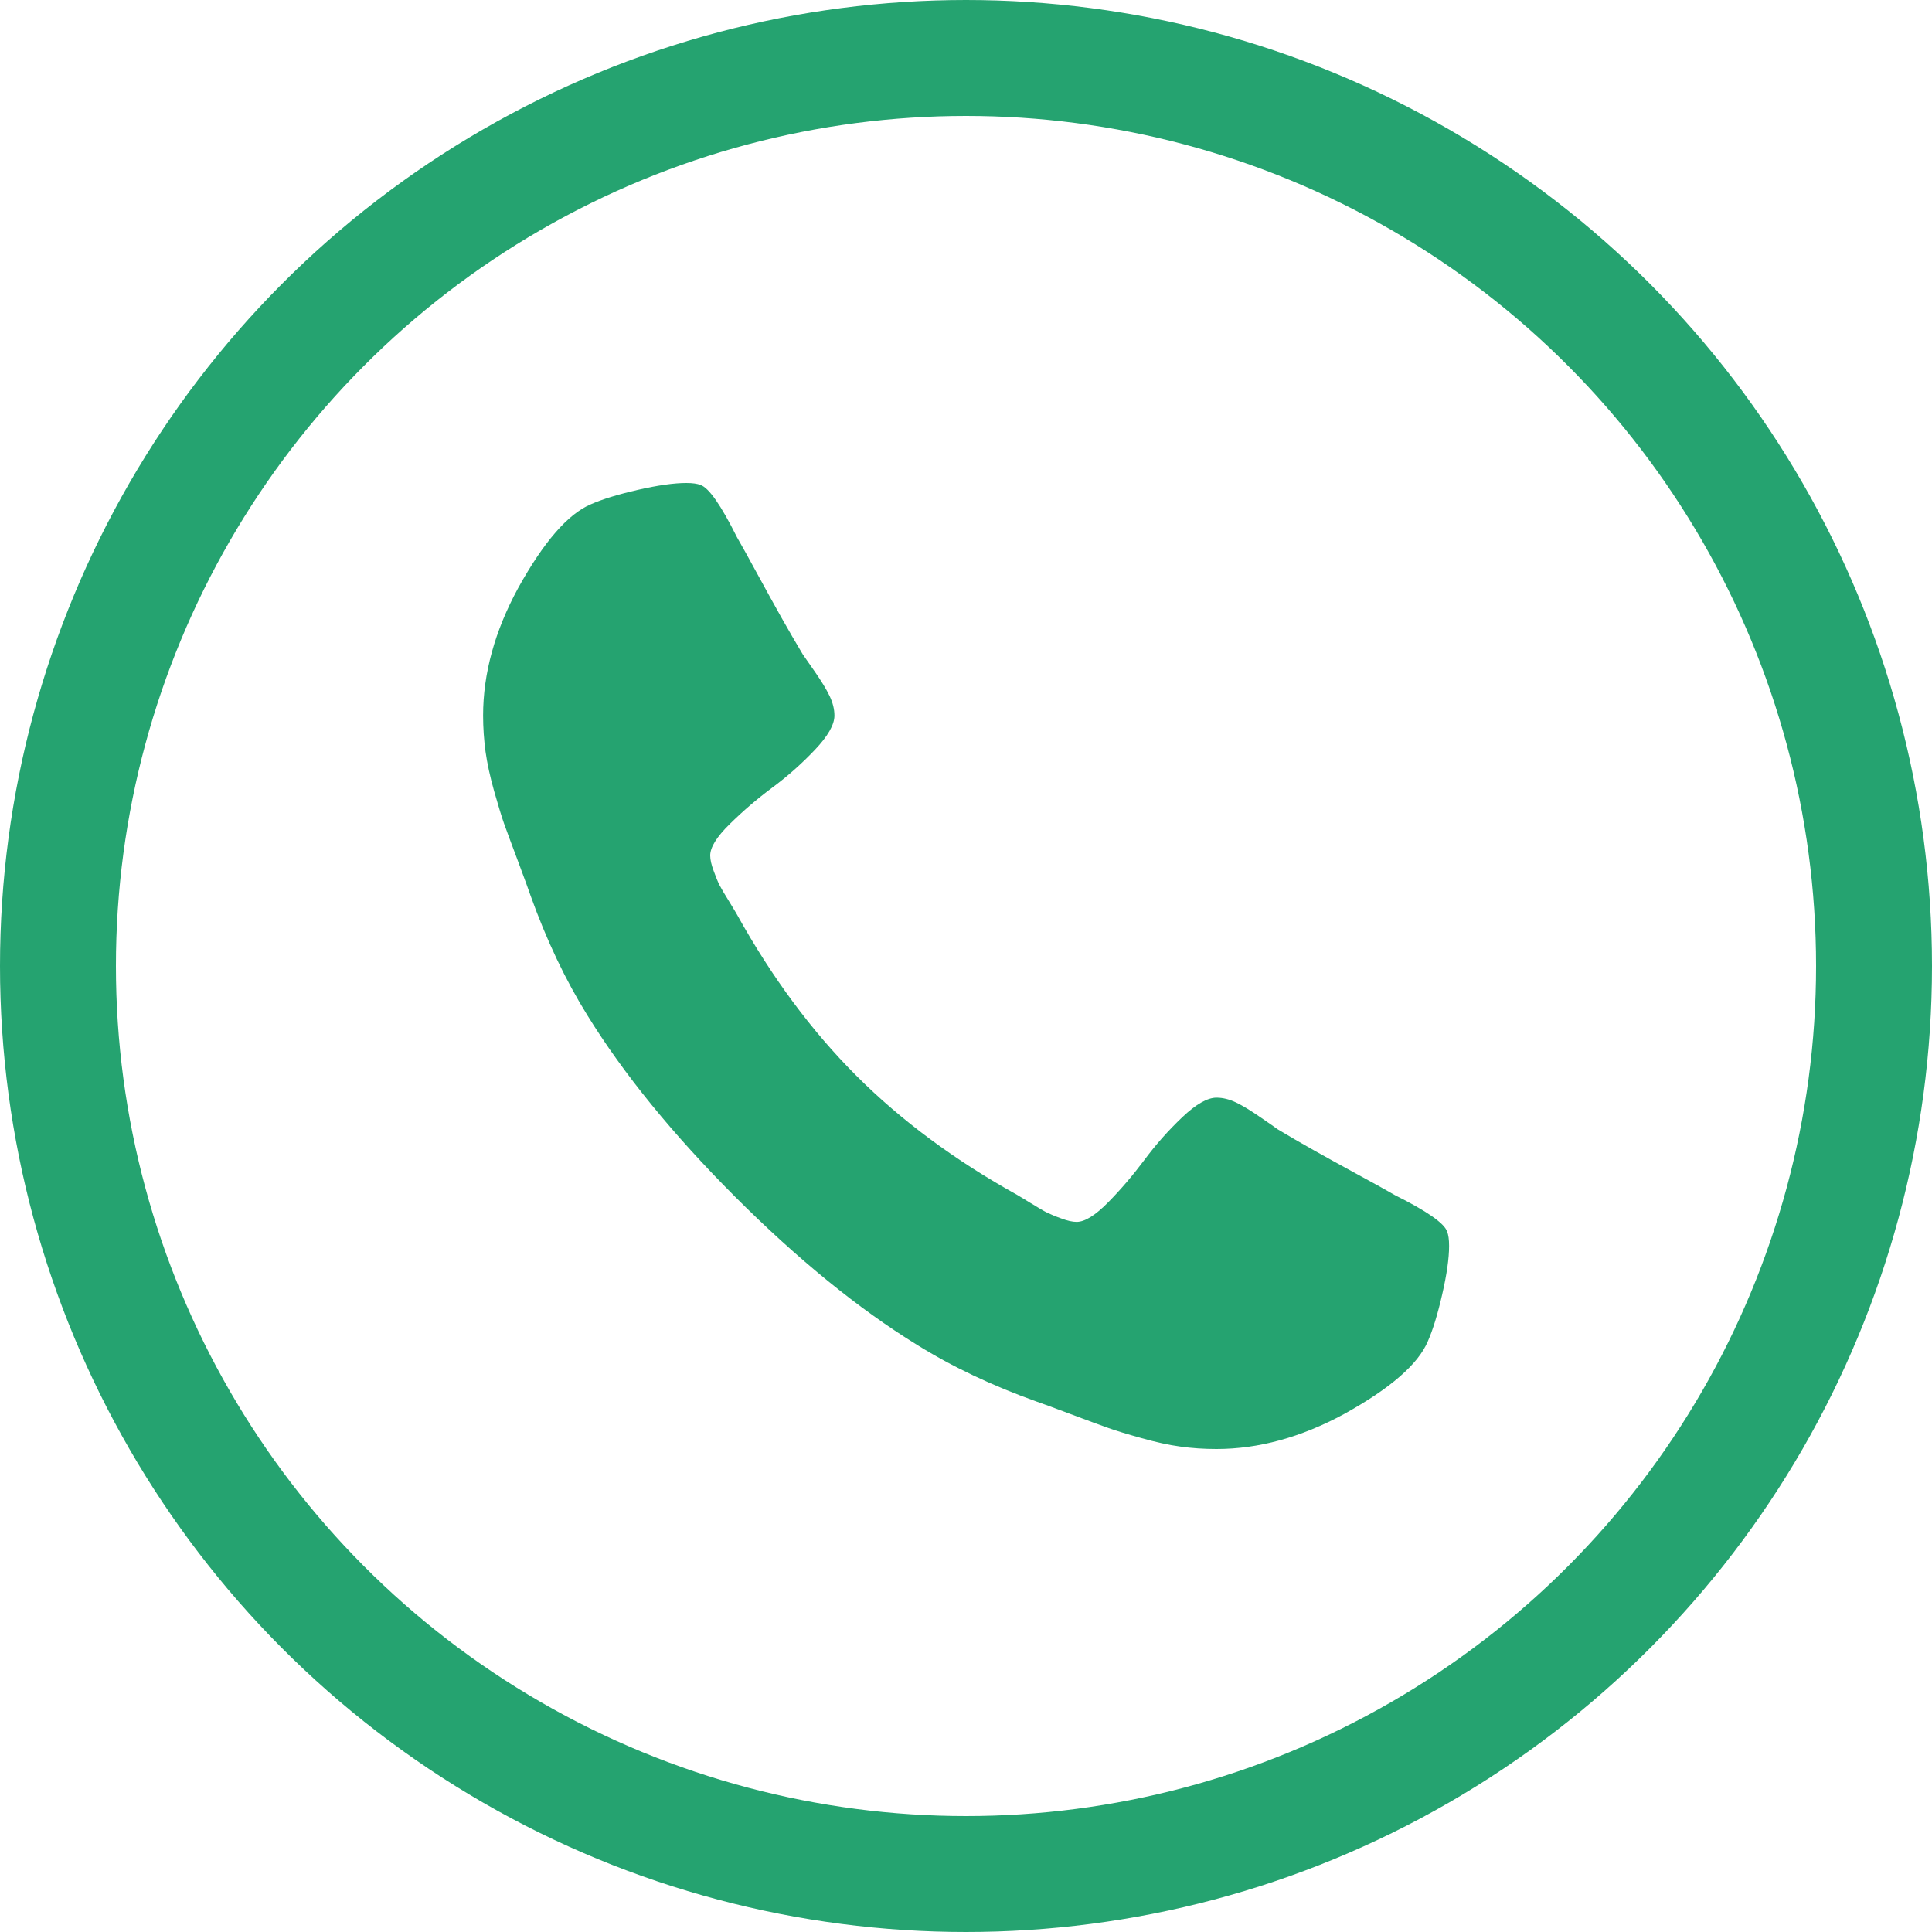 <svg width="20" height="20" viewBox="0 0 20 20" fill="none" xmlns="http://www.w3.org/2000/svg">
<circle cx="10" cy="10" r="9.4" stroke="#25A370" stroke-width="1.2"/>
<path d="M14.98 12.748C14.951 12.663 14.771 12.537 14.44 12.372C14.35 12.32 14.222 12.249 14.056 12.159C13.891 12.069 13.74 11.986 13.605 11.91C13.47 11.834 13.344 11.761 13.226 11.69C13.207 11.676 13.148 11.634 13.048 11.566C12.948 11.497 12.865 11.446 12.796 11.413C12.727 11.38 12.66 11.363 12.593 11.363C12.499 11.363 12.38 11.431 12.238 11.566C12.096 11.701 11.966 11.847 11.848 12.006C11.729 12.165 11.604 12.312 11.472 12.446C11.339 12.581 11.23 12.649 11.145 12.649C11.102 12.649 11.049 12.637 10.985 12.613C10.921 12.59 10.873 12.569 10.839 12.553C10.806 12.537 10.749 12.503 10.669 12.454C10.588 12.404 10.543 12.377 10.534 12.372C9.885 12.012 9.329 11.6 8.865 11.136C8.401 10.672 7.989 10.116 7.629 9.467C7.625 9.458 7.597 9.413 7.548 9.332C7.498 9.252 7.465 9.195 7.448 9.162C7.431 9.128 7.411 9.08 7.388 9.016C7.364 8.952 7.352 8.899 7.352 8.856C7.352 8.771 7.42 8.662 7.555 8.53C7.69 8.397 7.836 8.271 7.995 8.153C8.154 8.035 8.3 7.905 8.435 7.763C8.57 7.621 8.638 7.502 8.638 7.408C8.638 7.341 8.621 7.274 8.588 7.205C8.555 7.136 8.504 7.052 8.435 6.953C8.367 6.854 8.325 6.794 8.311 6.775C8.24 6.657 8.167 6.53 8.091 6.396C8.015 6.261 7.932 6.11 7.842 5.945C7.752 5.779 7.681 5.651 7.629 5.561C7.464 5.23 7.338 5.05 7.253 5.021C7.22 5.007 7.17 5 7.104 5C6.976 5 6.809 5.024 6.603 5.071C6.397 5.118 6.235 5.168 6.117 5.22C5.88 5.32 5.629 5.608 5.364 6.087C5.122 6.532 5.001 6.972 5.001 7.407C5.001 7.535 5.01 7.659 5.026 7.78C5.043 7.901 5.072 8.037 5.115 8.189C5.158 8.34 5.192 8.453 5.218 8.526C5.244 8.599 5.293 8.731 5.364 8.92C5.435 9.11 5.477 9.226 5.491 9.268C5.657 9.732 5.854 10.146 6.081 10.511C6.455 11.117 6.965 11.743 7.611 12.39C8.258 13.036 8.884 13.546 9.49 13.92C9.854 14.147 10.269 14.344 10.733 14.51C10.775 14.524 10.891 14.566 11.081 14.638C11.27 14.709 11.401 14.757 11.475 14.783C11.548 14.809 11.661 14.844 11.812 14.886C11.964 14.929 12.1 14.959 12.22 14.975C12.341 14.992 12.466 15 12.593 15C13.029 15 13.469 14.879 13.914 14.638C14.393 14.373 14.681 14.122 14.781 13.885C14.833 13.767 14.883 13.604 14.93 13.398C14.977 13.193 15.001 13.026 15.001 12.898C15.001 12.831 14.994 12.782 14.98 12.748Z" fill="#25A370"/>
</svg>
